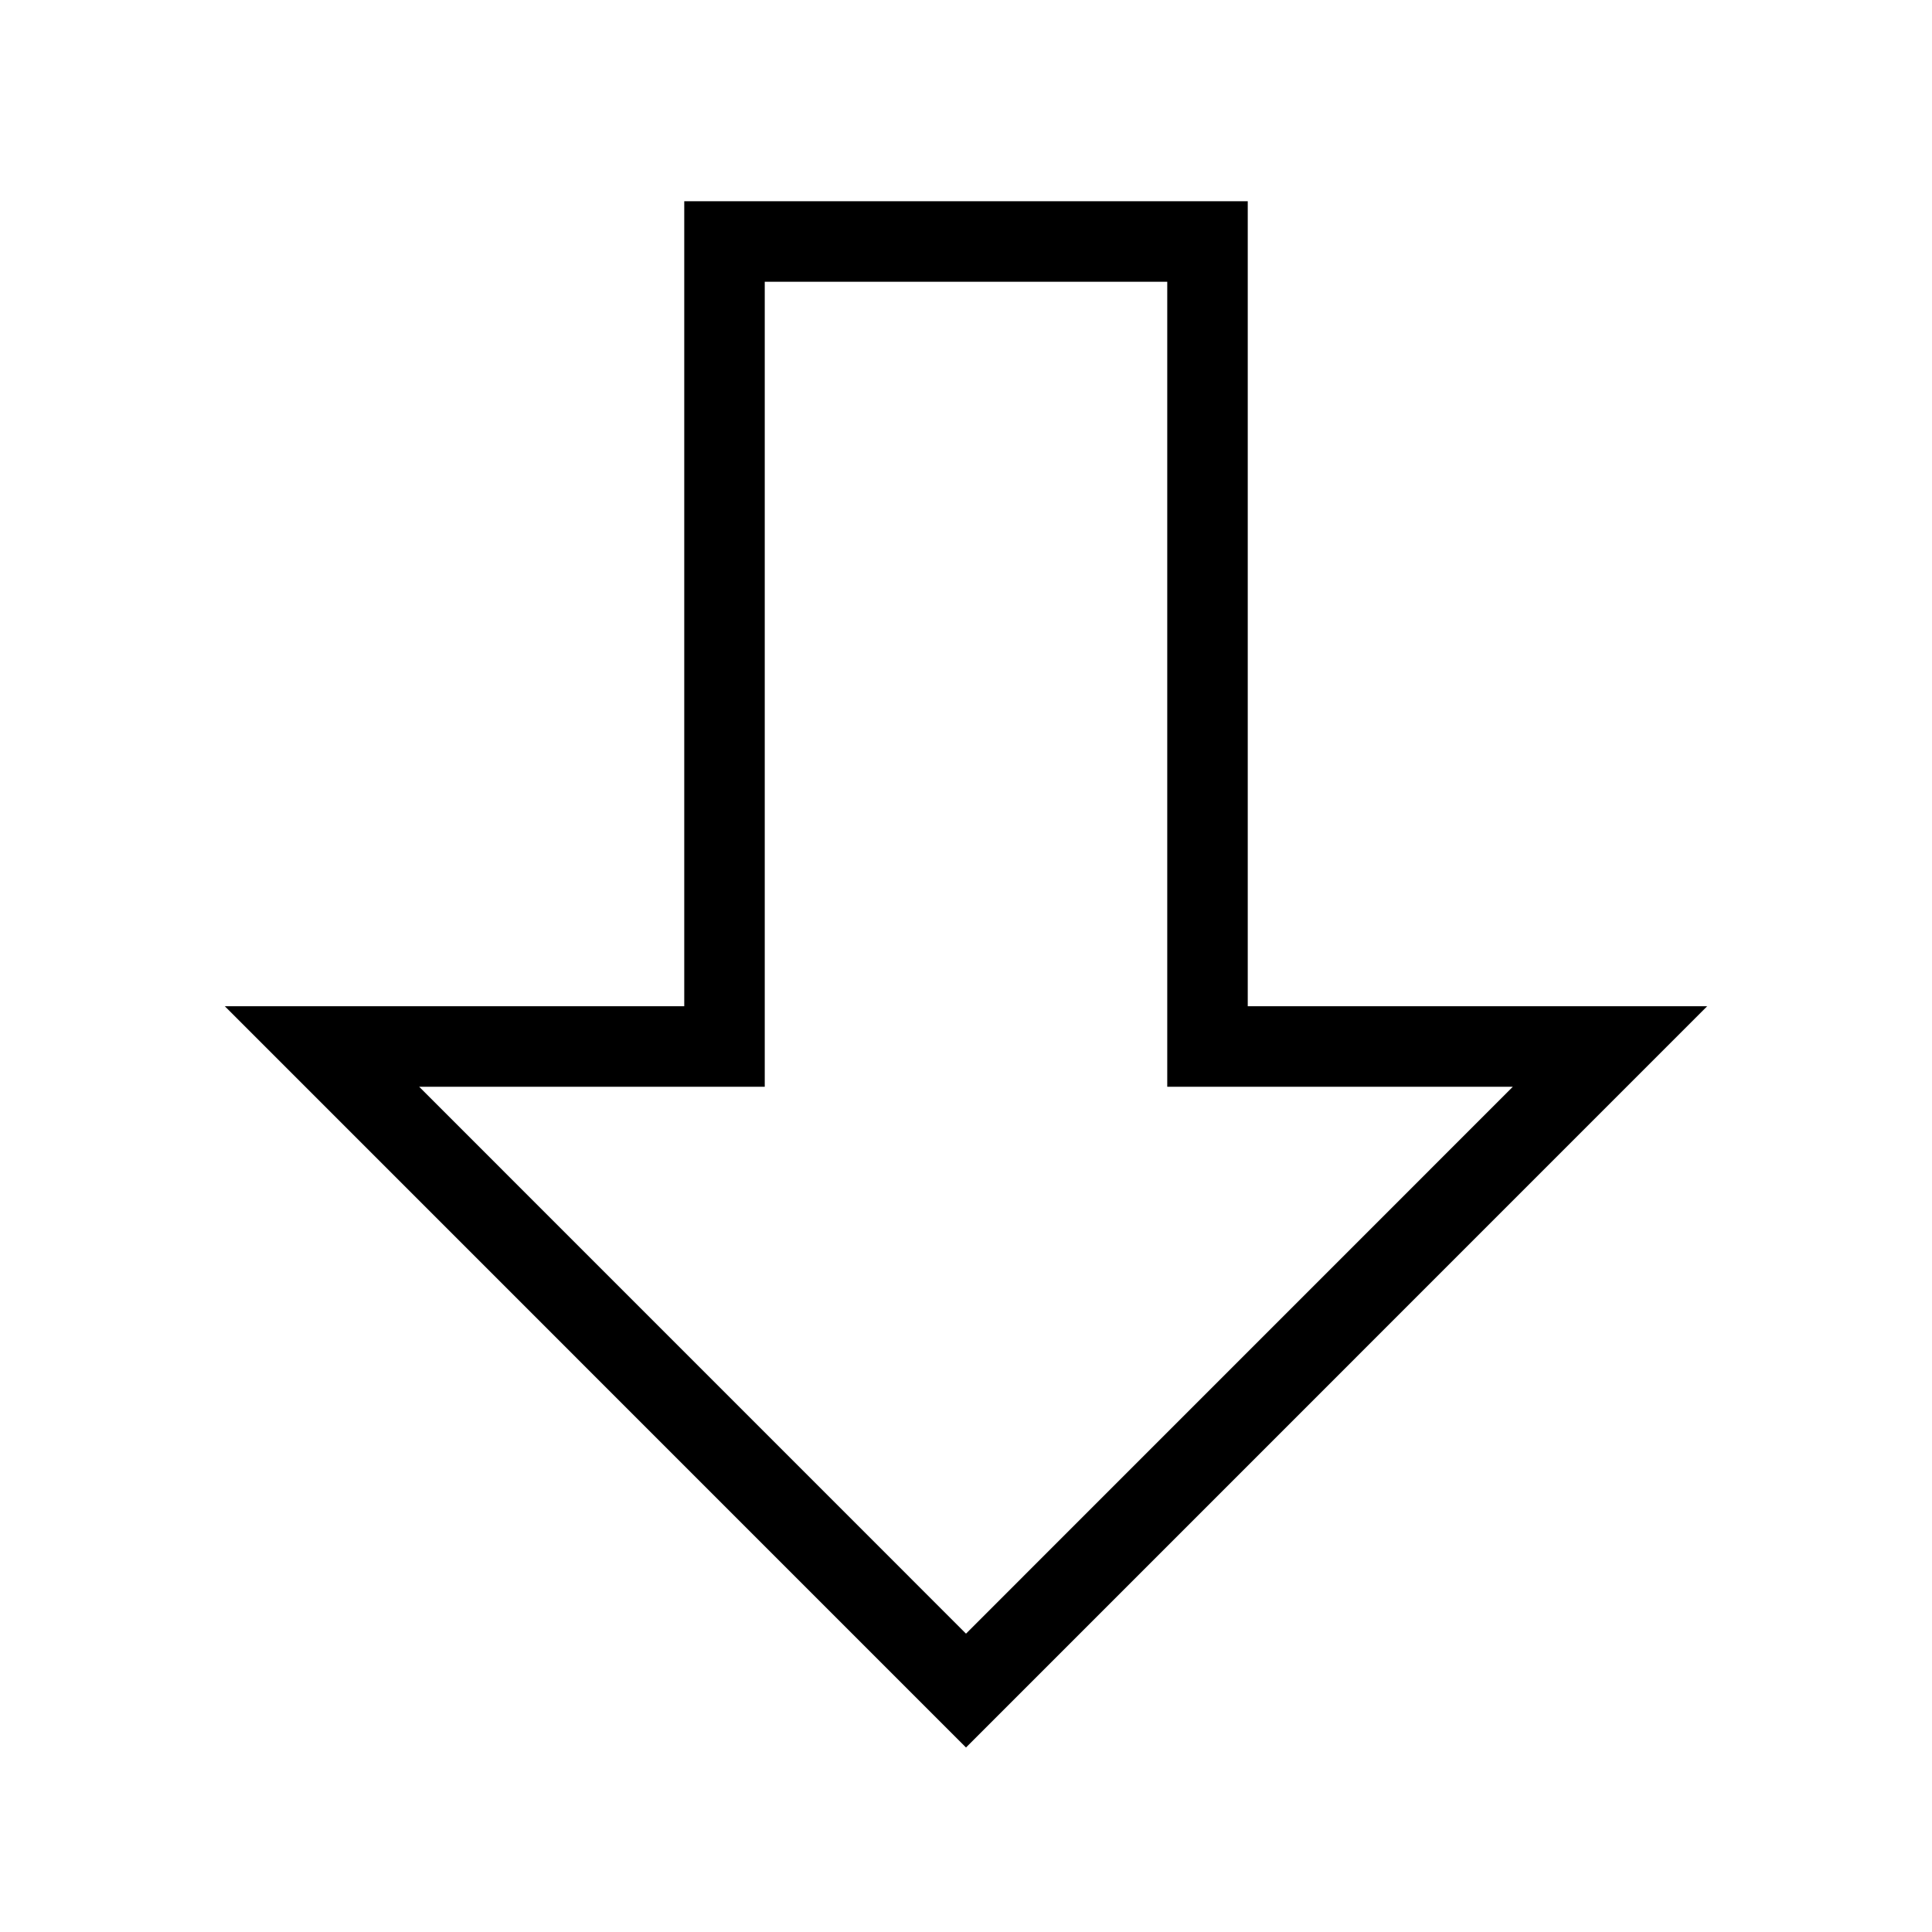 <svg width="24" height="24" viewBox="0 0 24 24" fill="none" xmlns="http://www.w3.org/2000/svg">
    <path d="M4 13L12 21.001L20 13L15 13L15 3L9 3L9 13L4 13Z" stroke="currentColor" stroke-linecap="square"/>
</svg>
